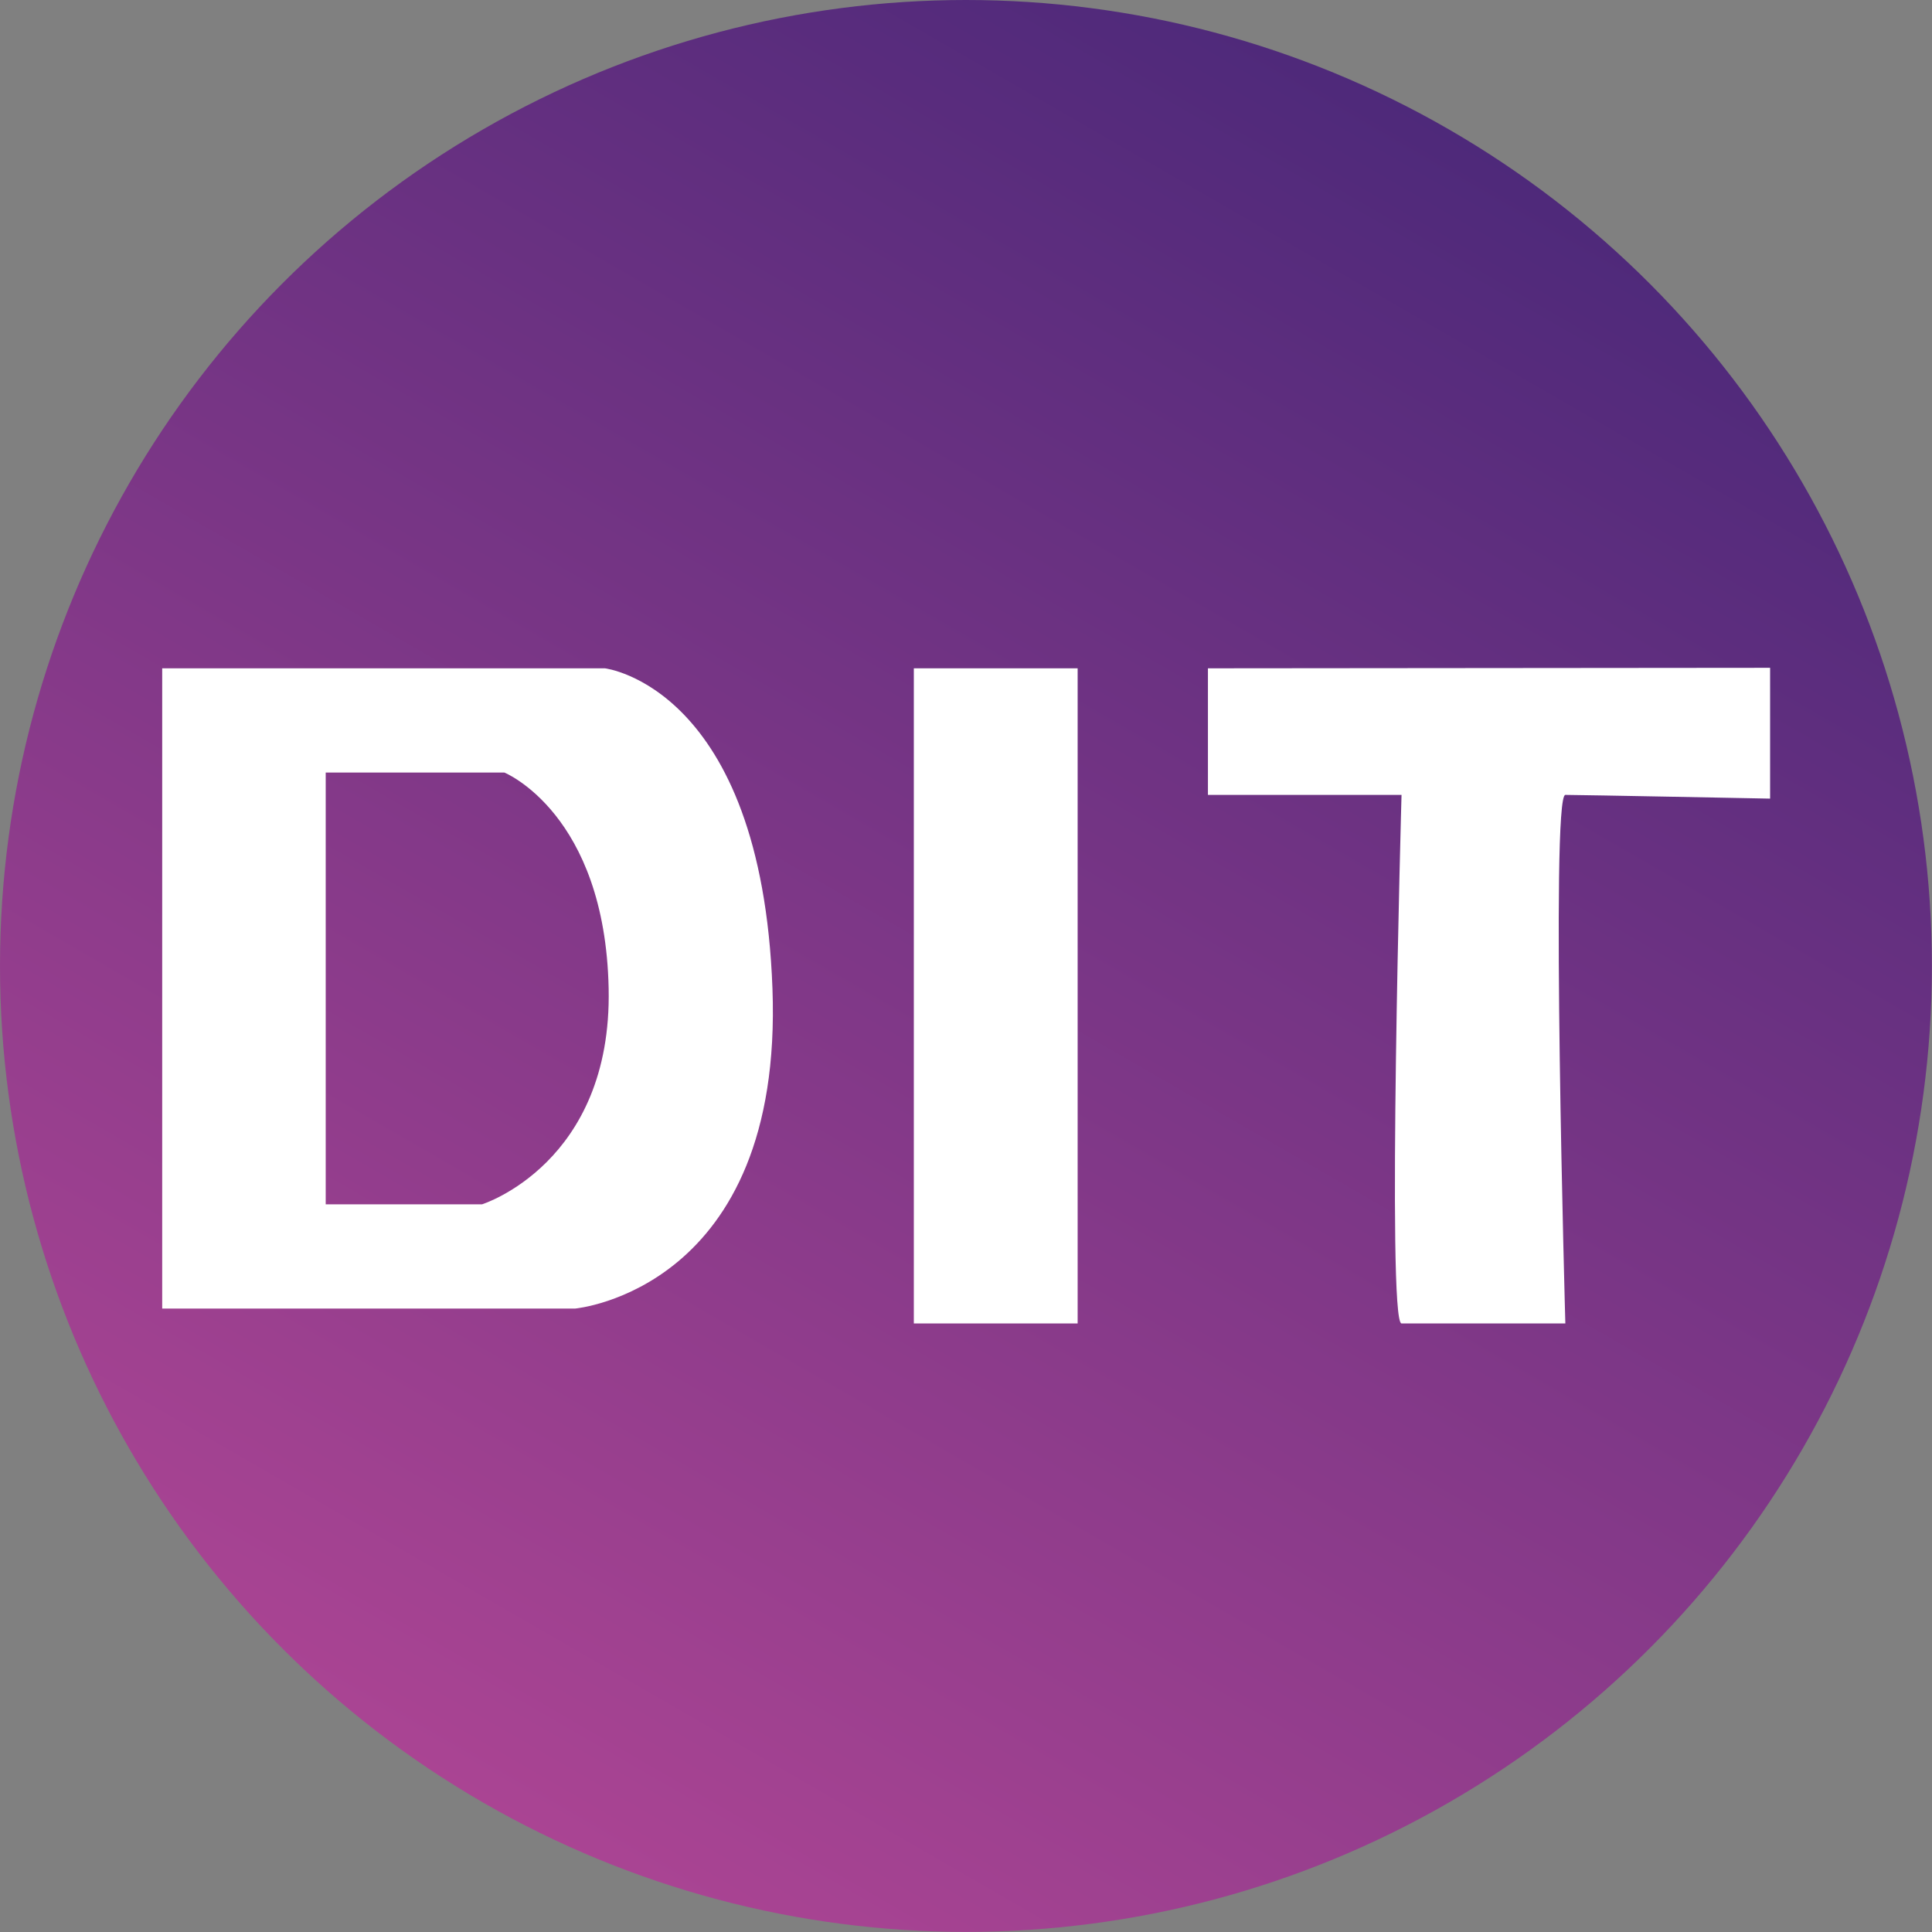 <svg id="Слой_1" data-name="Слой 1" xmlns="http://www.w3.org/2000/svg" xmlns:xlink="http://www.w3.org/1999/xlink" viewBox="0 0 192.01 192.01"><rect x="0" y="0" width="192.01" height="192.01" fill="#808080" stroke="none"/><defs><style>.cls-1{fill:url(#Безымянный_градиент_5);}.cls-2{fill:#fff;}</style><linearGradient id="Безымянный_градиент_5" x1="144.01" y1="12.85" x2="47.99" y2="179.16" gradientUnits="userSpaceOnUse"><stop offset="0" stop-color="#4e297a"/><stop offset="1" stop-color="#aa4493"/></linearGradient></defs><title>dit</title><circle class="cls-1" cx="96" cy="96" r="96"/><path class="cls-2" d="M76.77,98.24c-1.11-30-16.65-31.82-16.65-31.82h-44v63.63H57.16S77.88,128.2,76.77,98.24ZM47.91,119.69H32.37V76.78H50.13s10,4.07,10.36,21.46S47.91,119.69,47.91,119.69Z"/><rect class="cls-2" x="90.82" y="66.42" width="16.28" height="65.11"/><path class="cls-2" d="M120.05,66.42V79h19.24s-1.48,52.53,0,52.53h16.28S154.09,79,155.57,79s20.35.37,20.35.37v-13Z"/></svg>